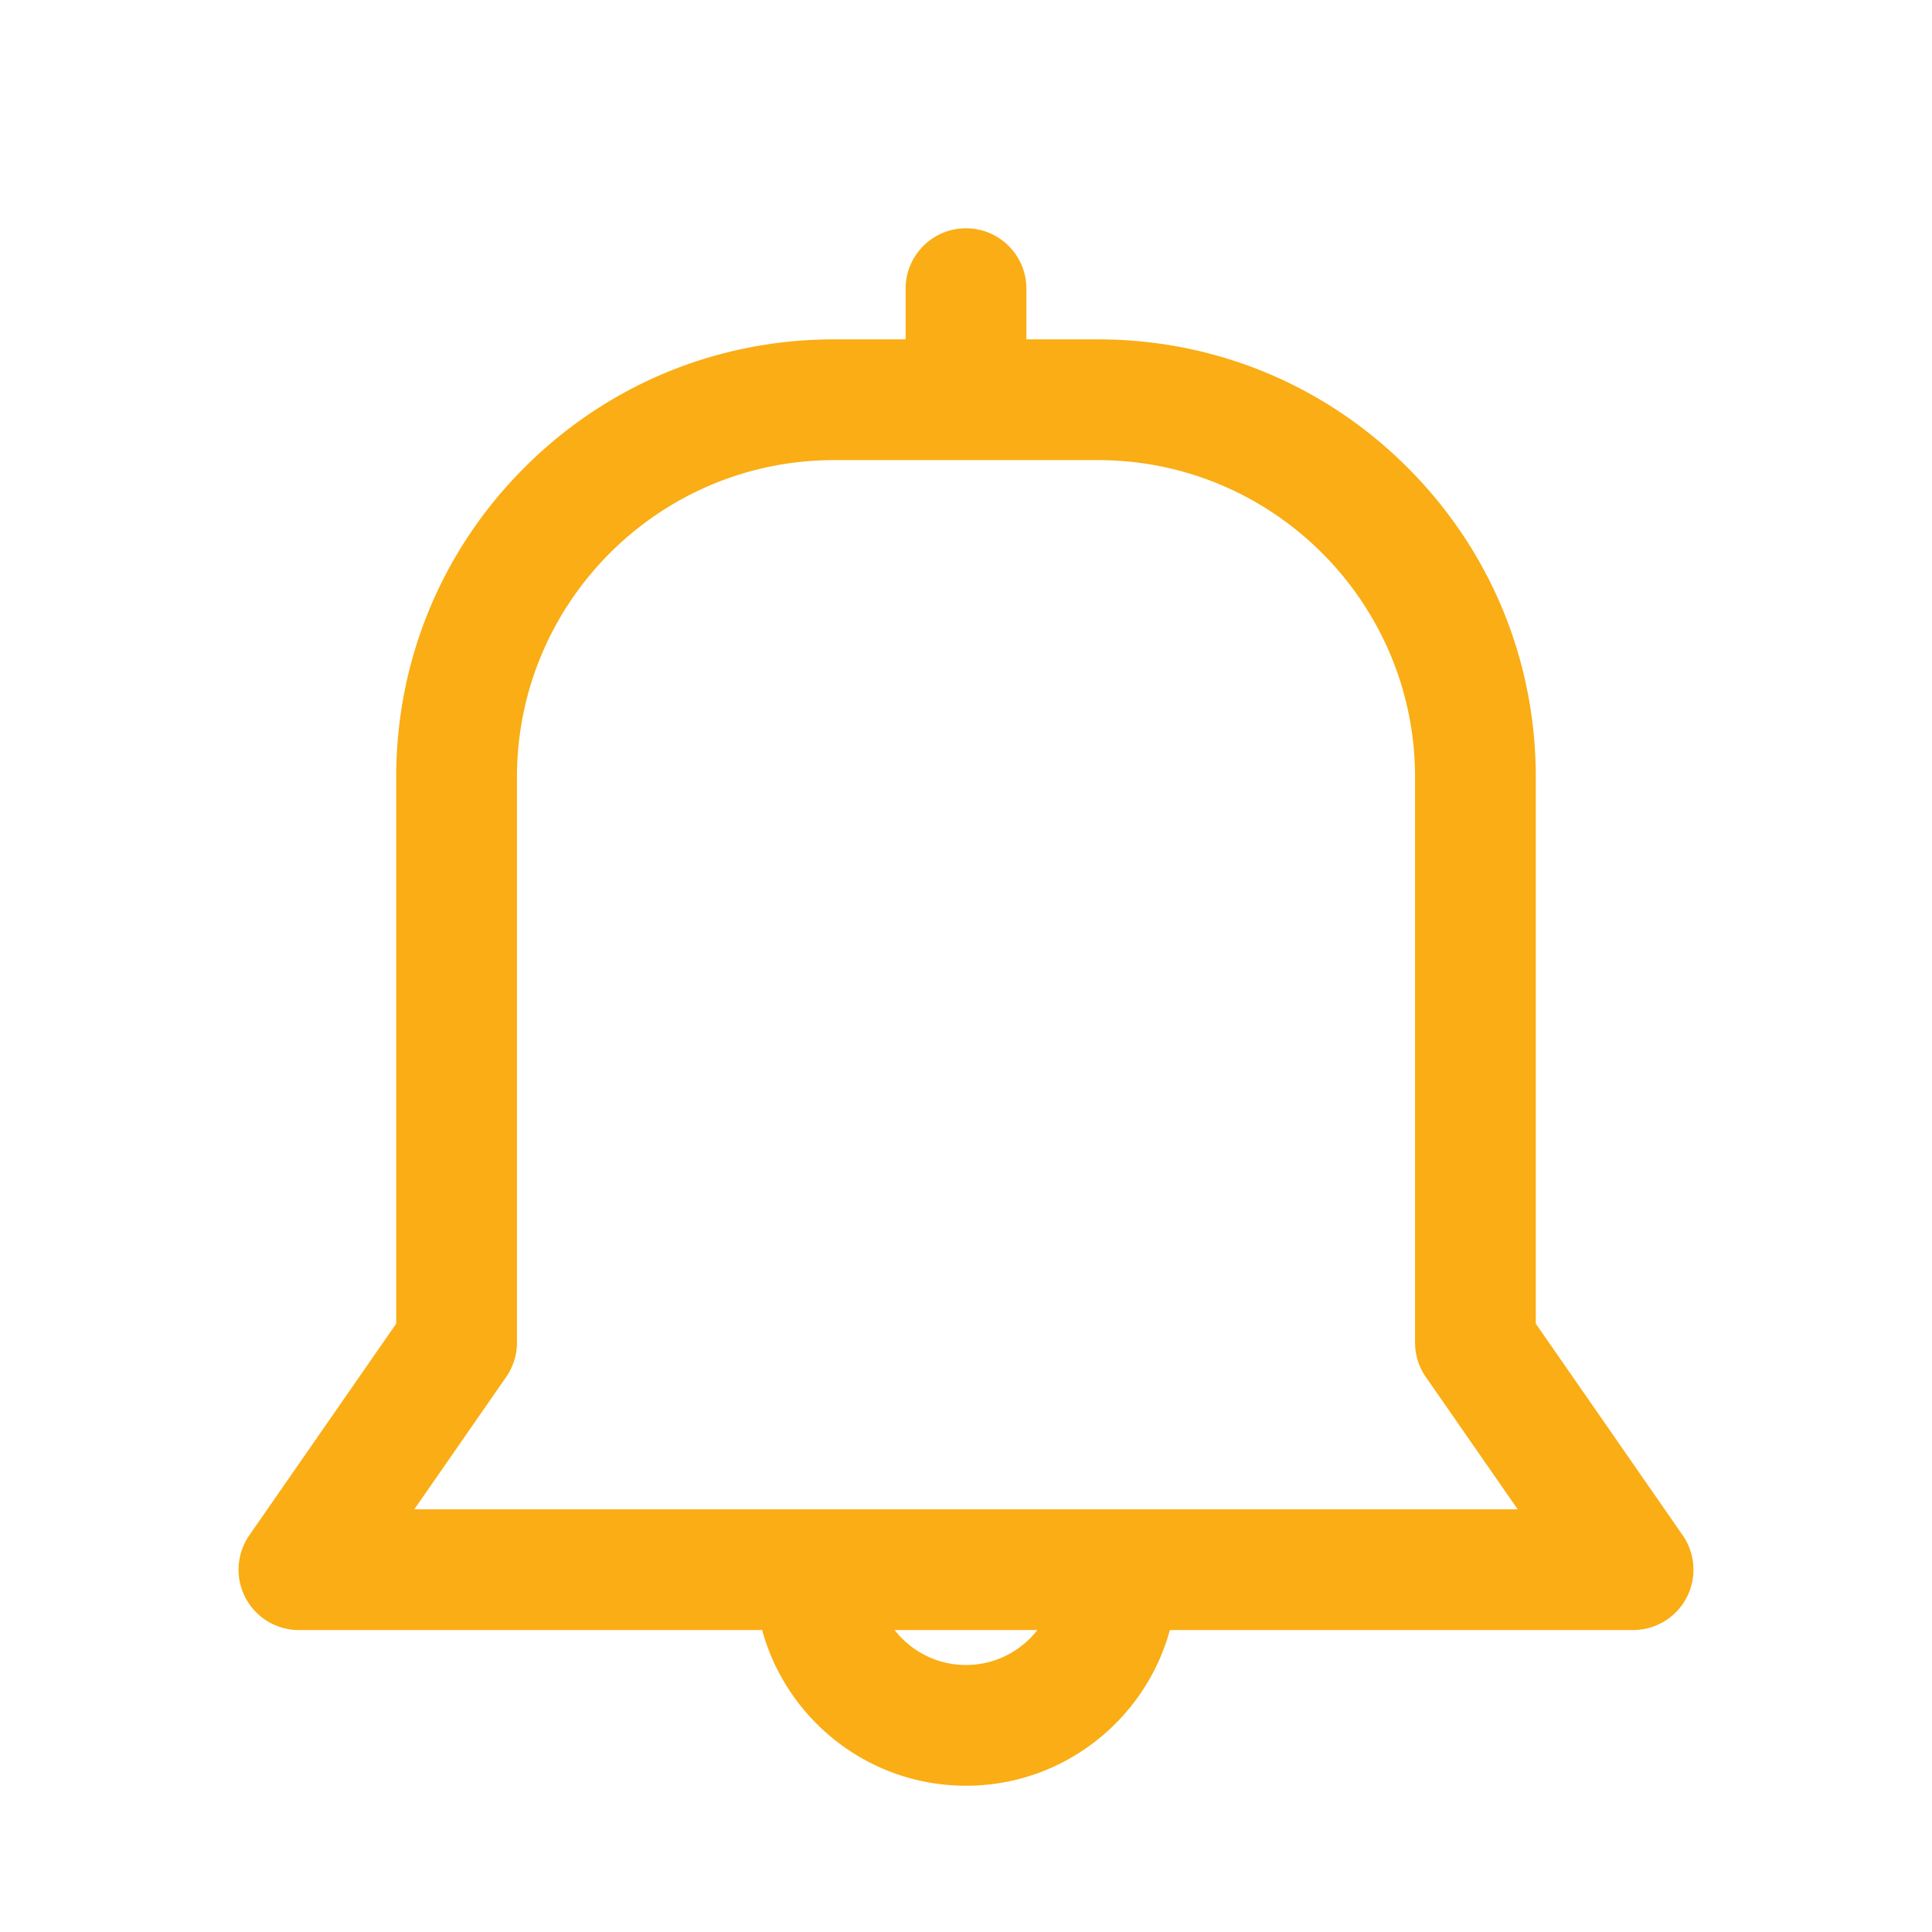 <?xml version="1.0" standalone="no"?><!DOCTYPE svg PUBLIC "-//W3C//DTD SVG 1.1//EN" "http://www.w3.org/Graphics/SVG/1.1/DTD/svg11.dtd"><svg t="1673502927550" class="icon" viewBox="0 0 1024 1024" version="1.1" xmlns="http://www.w3.org/2000/svg" p-id="6496" xmlns:xlink="http://www.w3.org/1999/xlink" width="128" height="128"><path d="M891.851 813.716L814 701.561V411.873c0-61.969-24.132-120.229-67.951-164.048-43.82-43.82-102.079-67.952-164.049-67.952h-38V153c0-17.673-14.327-32-32-32s-32 14.327-32 32v26.873h-38c-61.97 0-120.23 24.132-164.049 67.952C234.132 291.644 210 349.904 210 411.873v289.688l-77.85 112.155a31.999 31.999 0 0 0 26.288 50.247h245.508C416.92 911.461 460.444 946.48 512 946.48s95.08-35.019 108.054-82.518h245.508a32 32 0 0 0 26.289-50.246zM512 882.48c-15.359 0-29.045-7.259-37.837-18.518h75.675c-8.792 11.259-22.479 18.518-37.838 18.518z m-292.396-82.517l48.684-70.138A32.002 32.002 0 0 0 274 711.578V411.873c0-92.636 75.364-168 168-168h140c92.636 0 168 75.364 168 168v299.705a32.002 32.002 0 0 0 5.712 18.247l48.686 70.138H219.604z" fill="#faad14" p-id="6497"></path></svg>